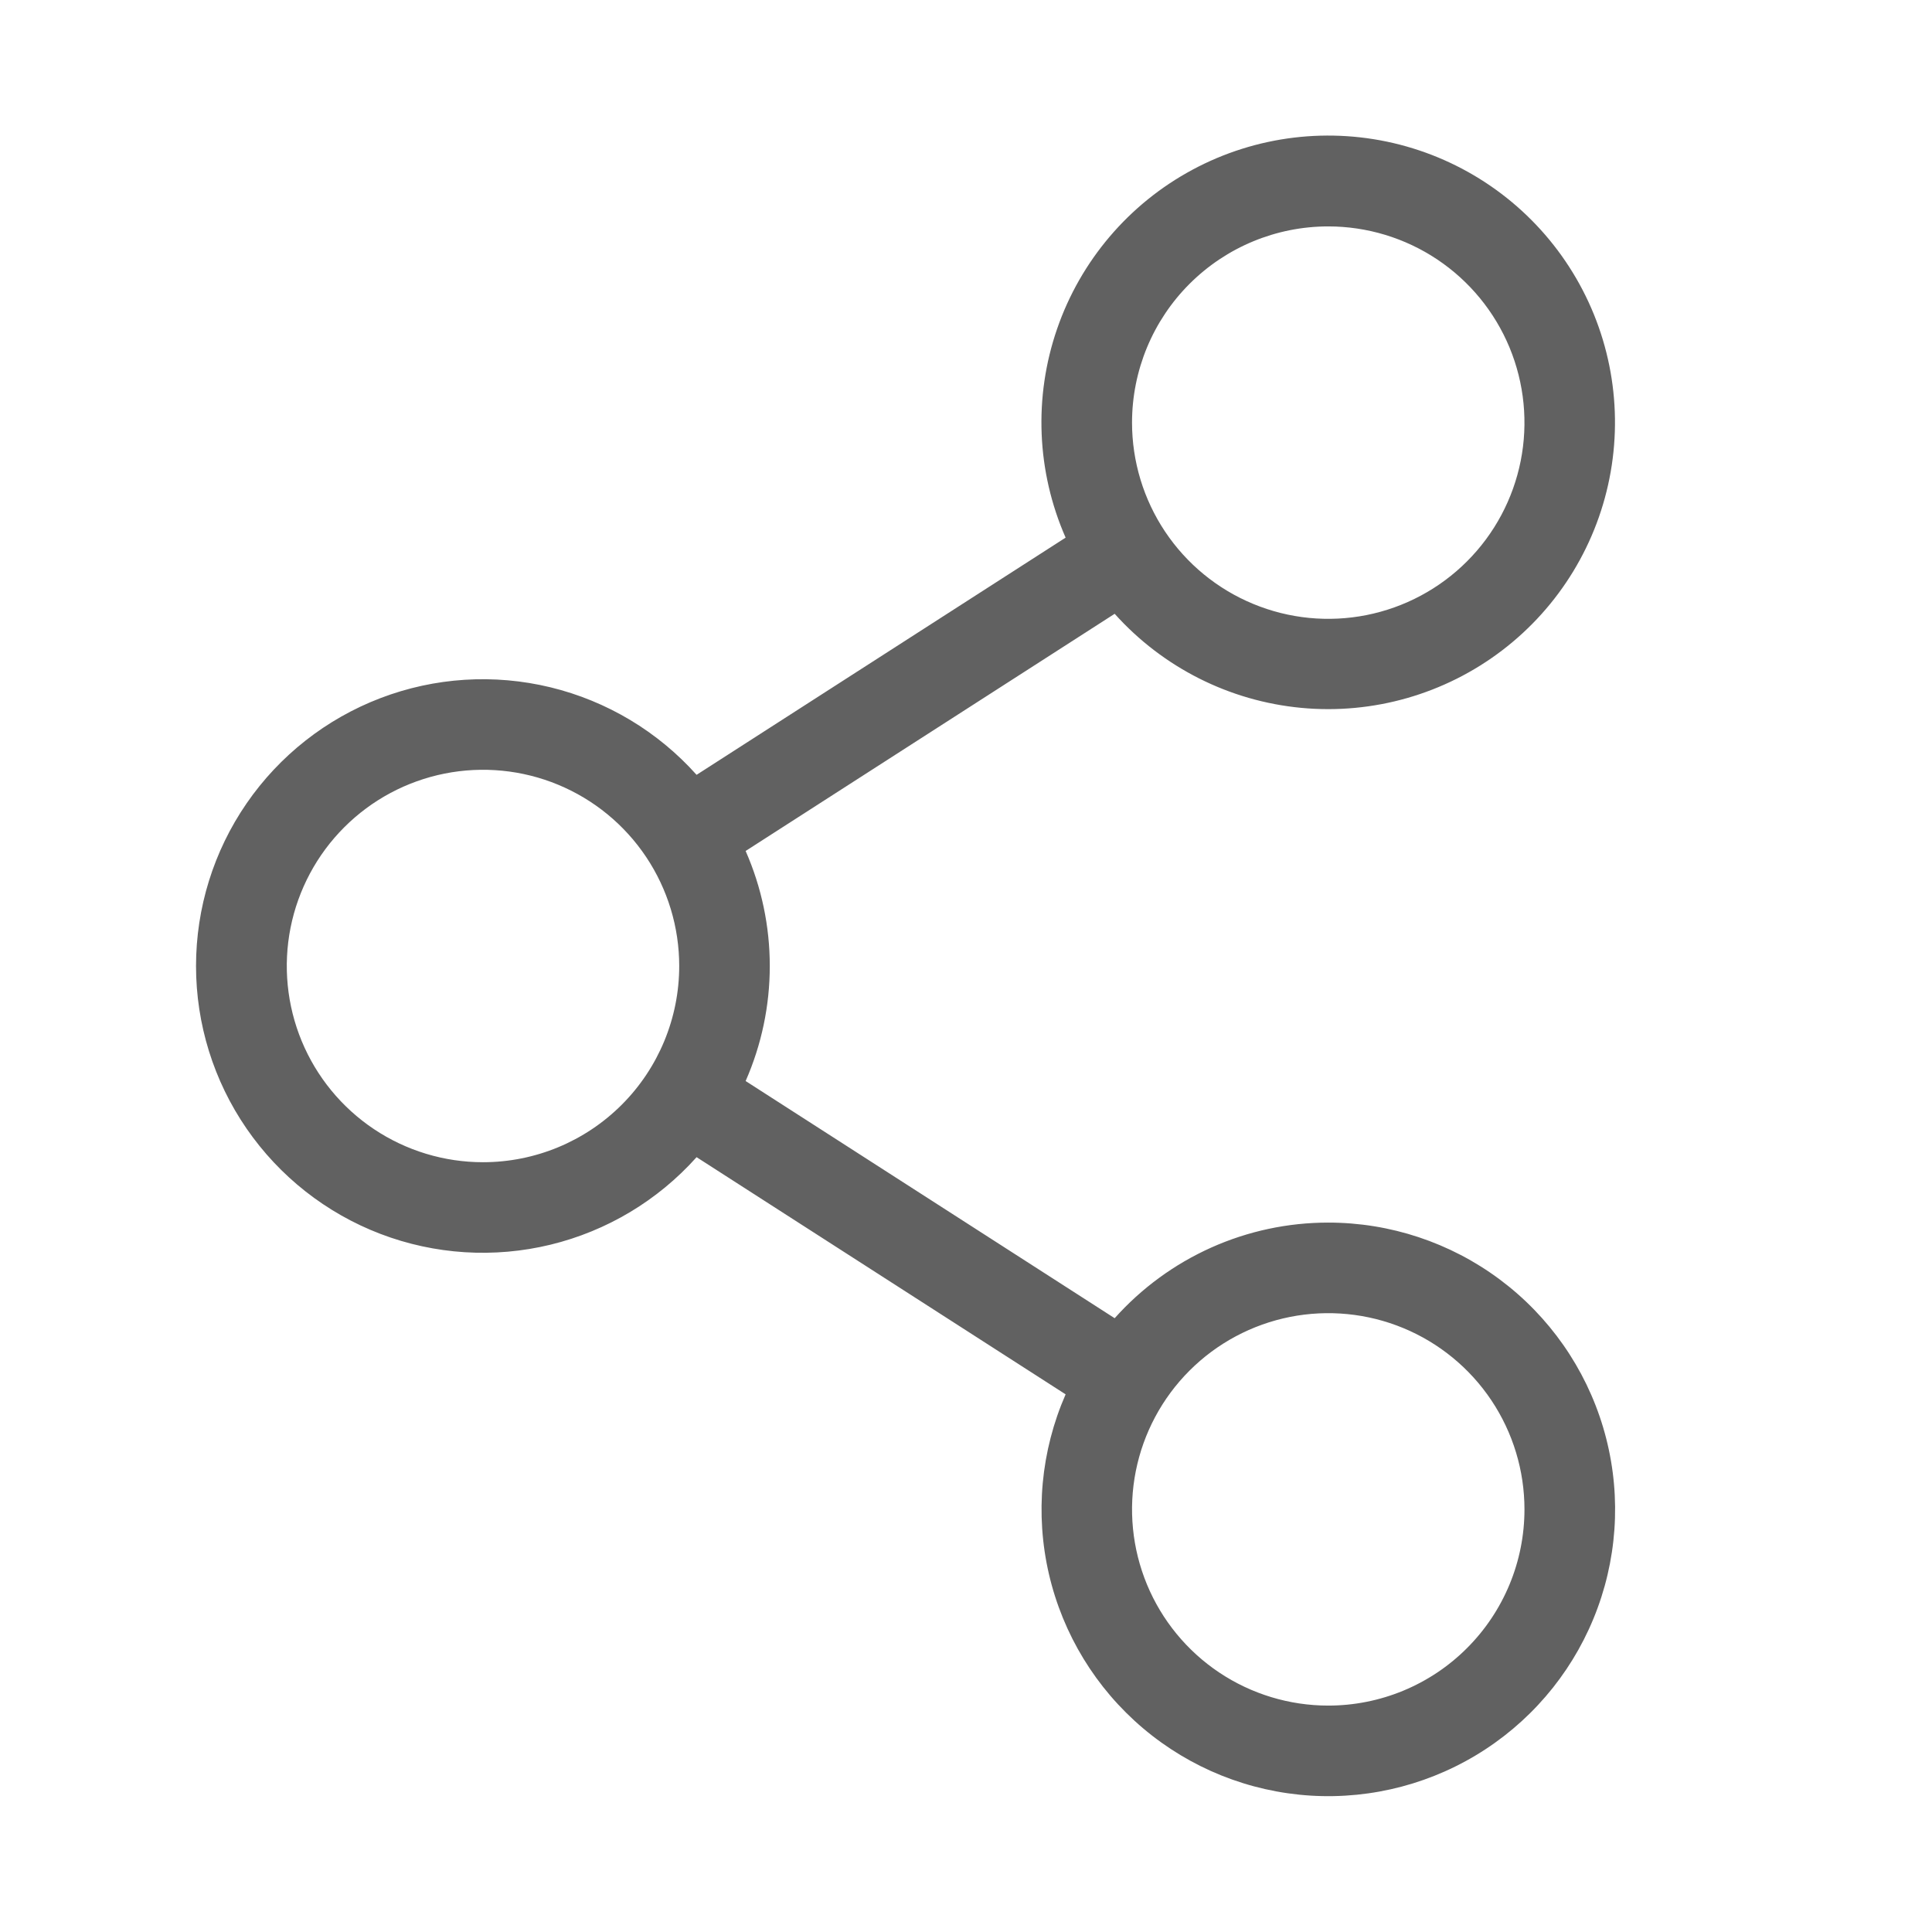 <?xml version="1.0" encoding="UTF-8"?>
<svg xmlns="http://www.w3.org/2000/svg" width="80" height="80" viewBox="0 0 80 80" fill="none">
  <path d="M55 50.625C53.33 50.624 51.679 50.977 50.155 51.659C48.631 52.342 47.268 53.338 46.156 54.584L30.875 44.763C31.535 43.261 31.875 41.64 31.875 40C31.875 38.36 31.535 36.739 30.875 35.237L46.156 25.416C48.15 27.639 50.908 29.03 53.882 29.311C56.855 29.592 59.825 28.742 62.2 26.931C64.575 25.12 66.18 22.48 66.695 19.538C67.21 16.596 66.599 13.569 64.981 11.058C63.364 8.547 60.86 6.738 57.968 5.991C55.076 5.244 52.009 5.614 49.378 7.028C46.747 8.441 44.745 10.794 43.772 13.618C42.798 16.441 42.924 19.528 44.125 22.262L28.844 32.084C27.241 30.291 25.131 29.028 22.794 28.46C20.456 27.893 18.002 28.048 15.755 28.907C13.508 29.765 11.575 31.285 10.211 33.266C8.847 35.246 8.117 37.595 8.117 40C8.117 42.405 8.847 44.754 10.211 46.734C11.575 48.715 13.508 50.236 15.755 51.094C18.002 51.952 20.456 52.107 22.794 51.54C25.131 50.972 27.241 49.709 28.844 47.916L44.125 57.737C43.099 60.081 42.857 62.692 43.435 65.184C44.014 67.676 45.381 69.914 47.334 71.566C49.287 73.218 51.721 74.195 54.274 74.353C56.827 74.51 59.362 73.838 61.503 72.438C63.644 71.038 65.275 68.984 66.154 66.582C67.034 64.18 67.114 61.559 66.383 59.107C65.652 56.656 64.15 54.506 62.099 52.978C60.048 51.45 57.558 50.624 55 50.625ZM55 9.375C56.607 9.375 58.178 9.852 59.514 10.744C60.85 11.637 61.892 12.906 62.507 14.391C63.121 15.875 63.282 17.509 62.969 19.085C62.655 20.661 61.882 22.109 60.745 23.245C59.609 24.382 58.161 25.155 56.585 25.469C55.009 25.782 53.375 25.622 51.891 25.006C50.406 24.392 49.137 23.35 48.244 22.014C47.352 20.678 46.875 19.107 46.875 17.5C46.875 15.345 47.731 13.278 49.255 11.755C50.779 10.231 52.845 9.375 55 9.375ZM20 48.125C18.393 48.125 16.822 47.648 15.486 46.756C14.15 45.863 13.108 44.594 12.493 43.109C11.879 41.625 11.718 39.991 12.031 38.415C12.345 36.839 13.118 35.391 14.255 34.255C15.391 33.118 16.839 32.345 18.415 32.031C19.991 31.718 21.625 31.878 23.109 32.493C24.594 33.108 25.863 34.15 26.756 35.486C27.648 36.822 28.125 38.393 28.125 40C28.125 42.155 27.269 44.221 25.745 45.745C24.221 47.269 22.155 48.125 20 48.125ZM55 70.625C53.393 70.625 51.822 70.148 50.486 69.256C49.15 68.363 48.108 67.094 47.493 65.609C46.879 64.125 46.718 62.491 47.031 60.915C47.345 59.339 48.118 57.891 49.255 56.755C50.391 55.618 51.839 54.845 53.415 54.531C54.991 54.218 56.625 54.379 58.109 54.993C59.594 55.608 60.863 56.65 61.756 57.986C62.648 59.322 63.125 60.893 63.125 62.5C63.125 63.567 62.915 64.624 62.507 65.609C62.098 66.595 61.5 67.491 60.745 68.245C59.991 69 59.095 69.598 58.109 70.007C57.123 70.415 56.067 70.625 55 70.625Z" fill="#616161"></path>
</svg>
